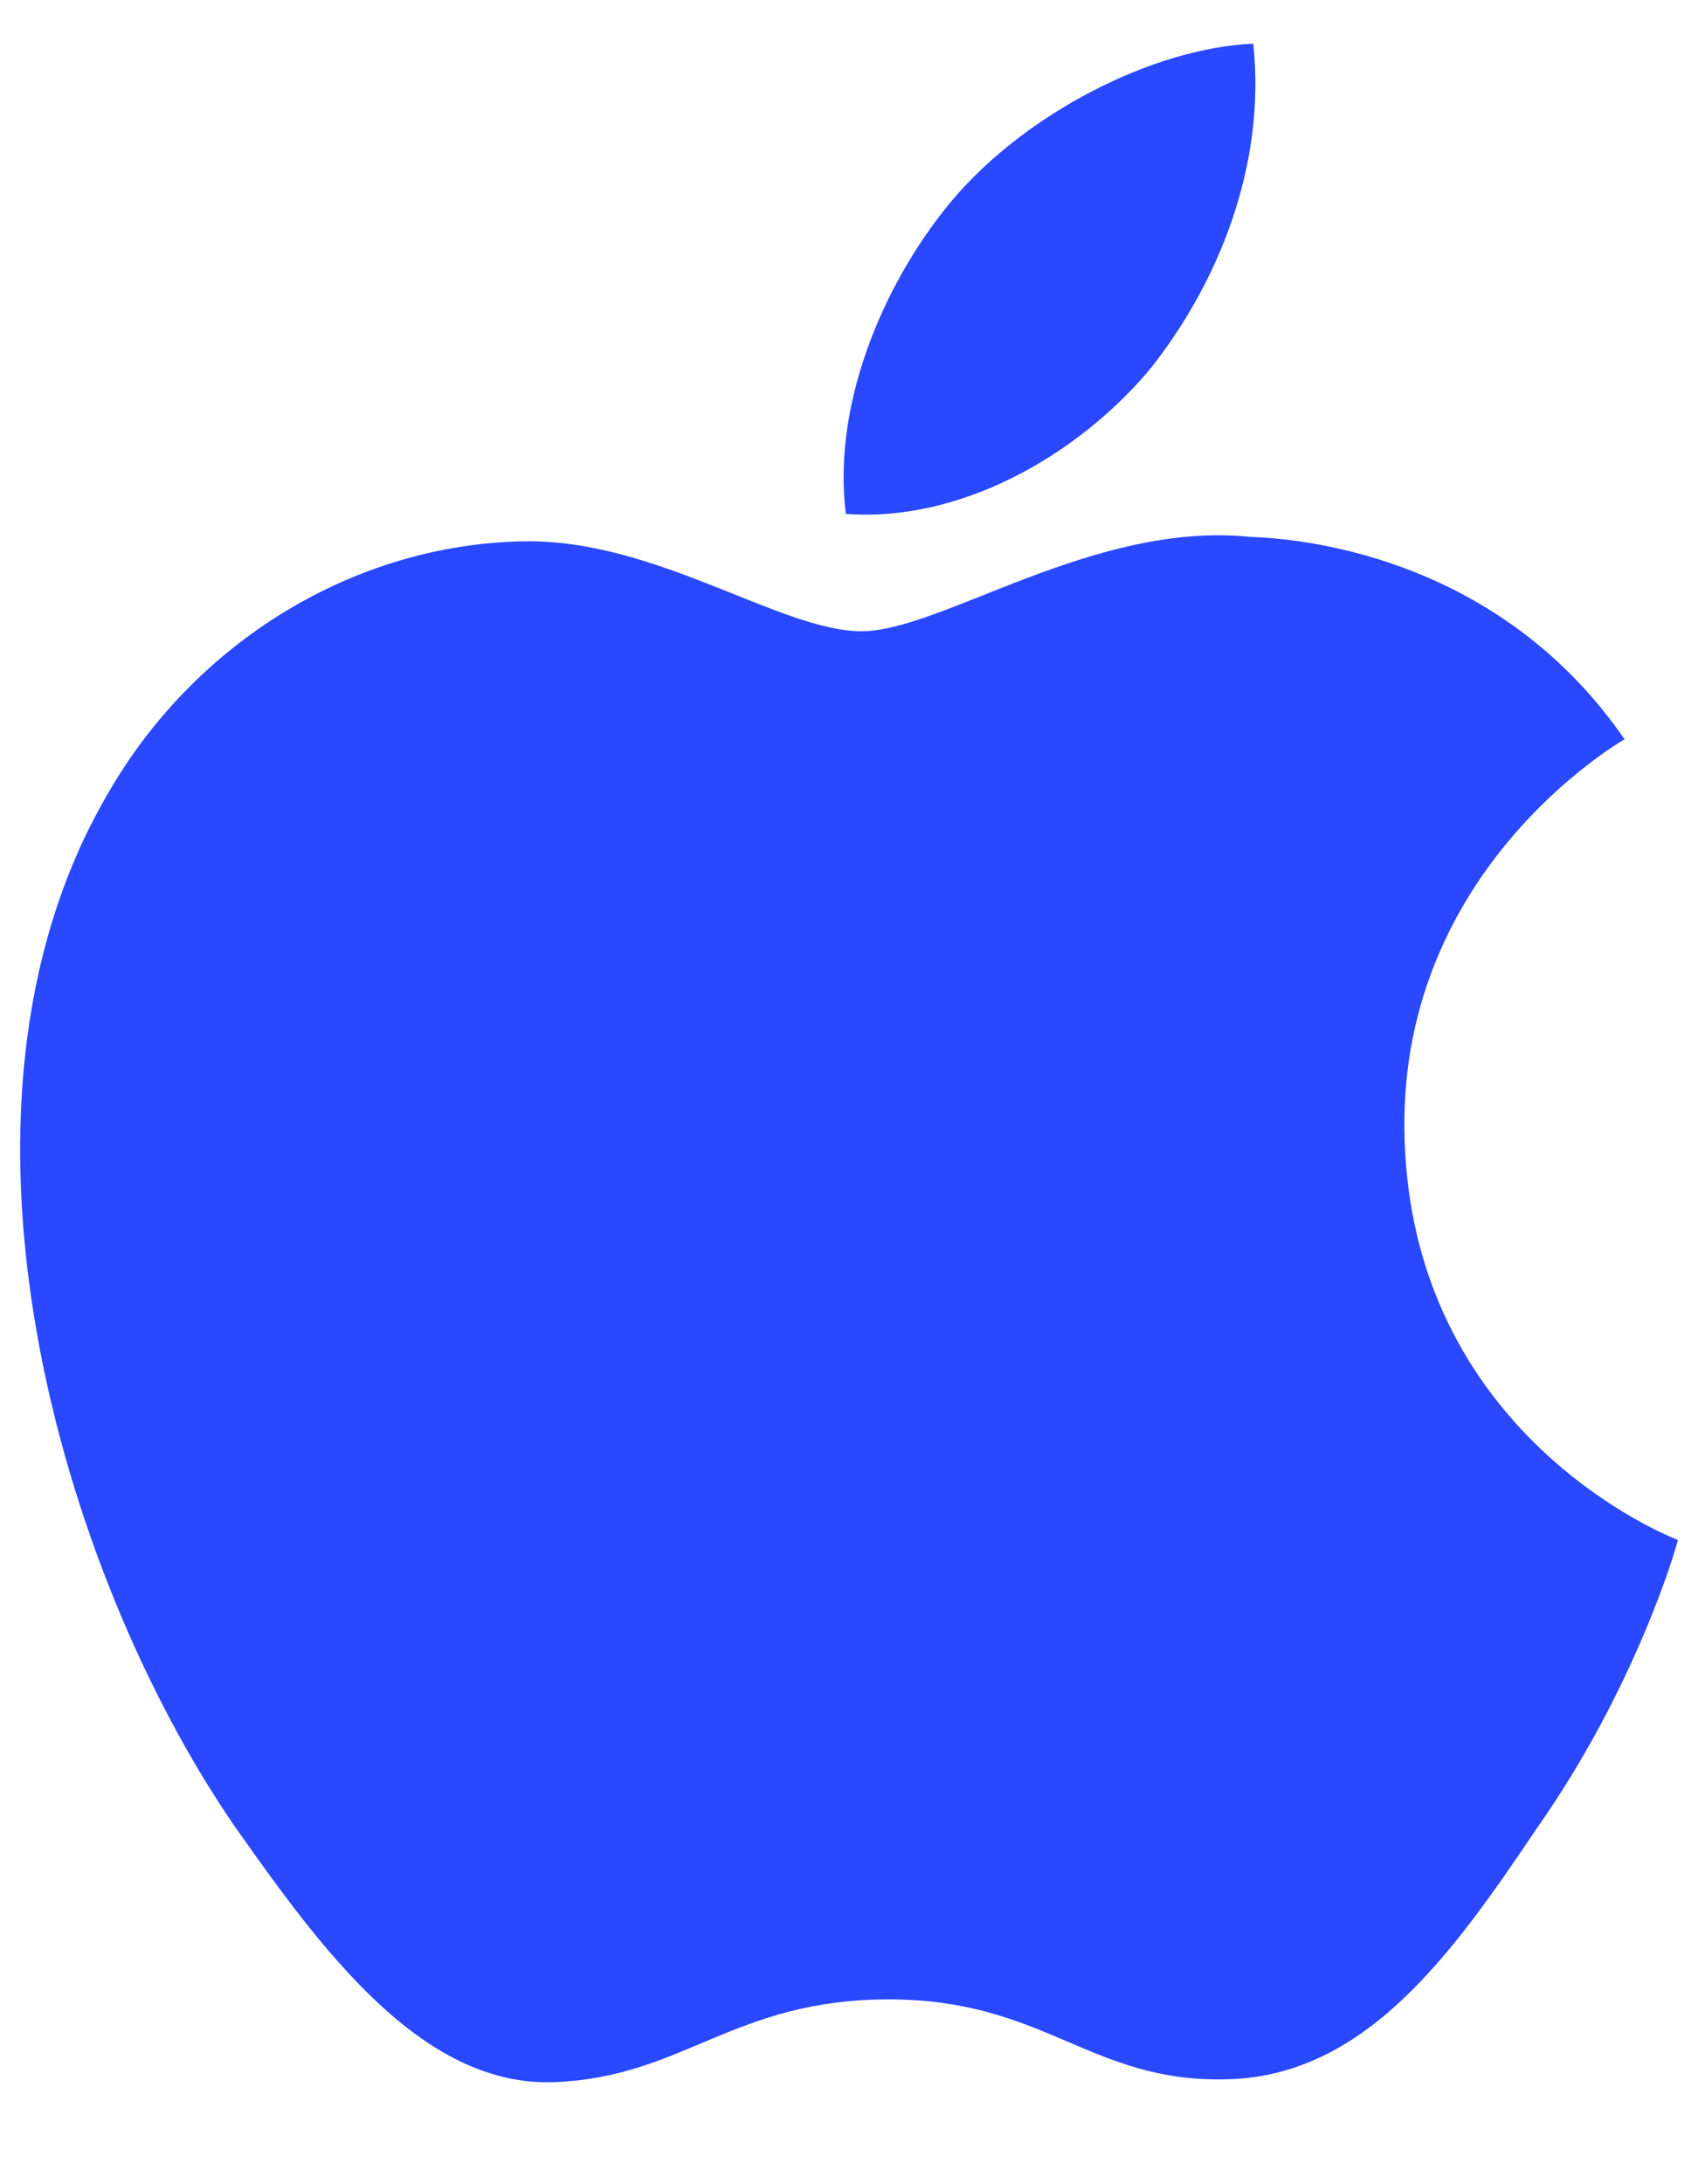 <svg width="14" height="18" viewBox="0 0 14 18" fill="none" xmlns="http://www.w3.org/2000/svg">
<path d="M11.579 9.297C11.561 7.172 13.317 6.14 13.394 6.092C12.398 4.645 10.855 4.443 10.315 4.425C9.021 4.289 7.763 5.202 7.104 5.202C6.434 5.202 5.413 4.443 4.321 4.461C2.915 4.484 1.592 5.297 0.874 6.567C-0.616 9.148 0.494 12.946 1.924 15.035C2.642 16.055 3.473 17.201 4.571 17.159C5.639 17.118 6.042 16.477 7.33 16.477C8.612 16.477 8.986 17.159 10.101 17.136C11.252 17.118 11.97 16.109 12.665 15.076C13.489 13.907 13.822 12.75 13.834 12.691C13.804 12.679 11.602 11.836 11.579 9.297Z" fill="#2948FF"/>
<path d="M9.472 3.054C10.048 2.336 10.44 1.357 10.333 0.36C9.502 0.396 8.458 0.936 7.858 1.642C7.33 2.265 6.855 3.28 6.974 4.235C7.912 4.306 8.873 3.76 9.472 3.054Z" fill="#2948FF"/>
</svg>
